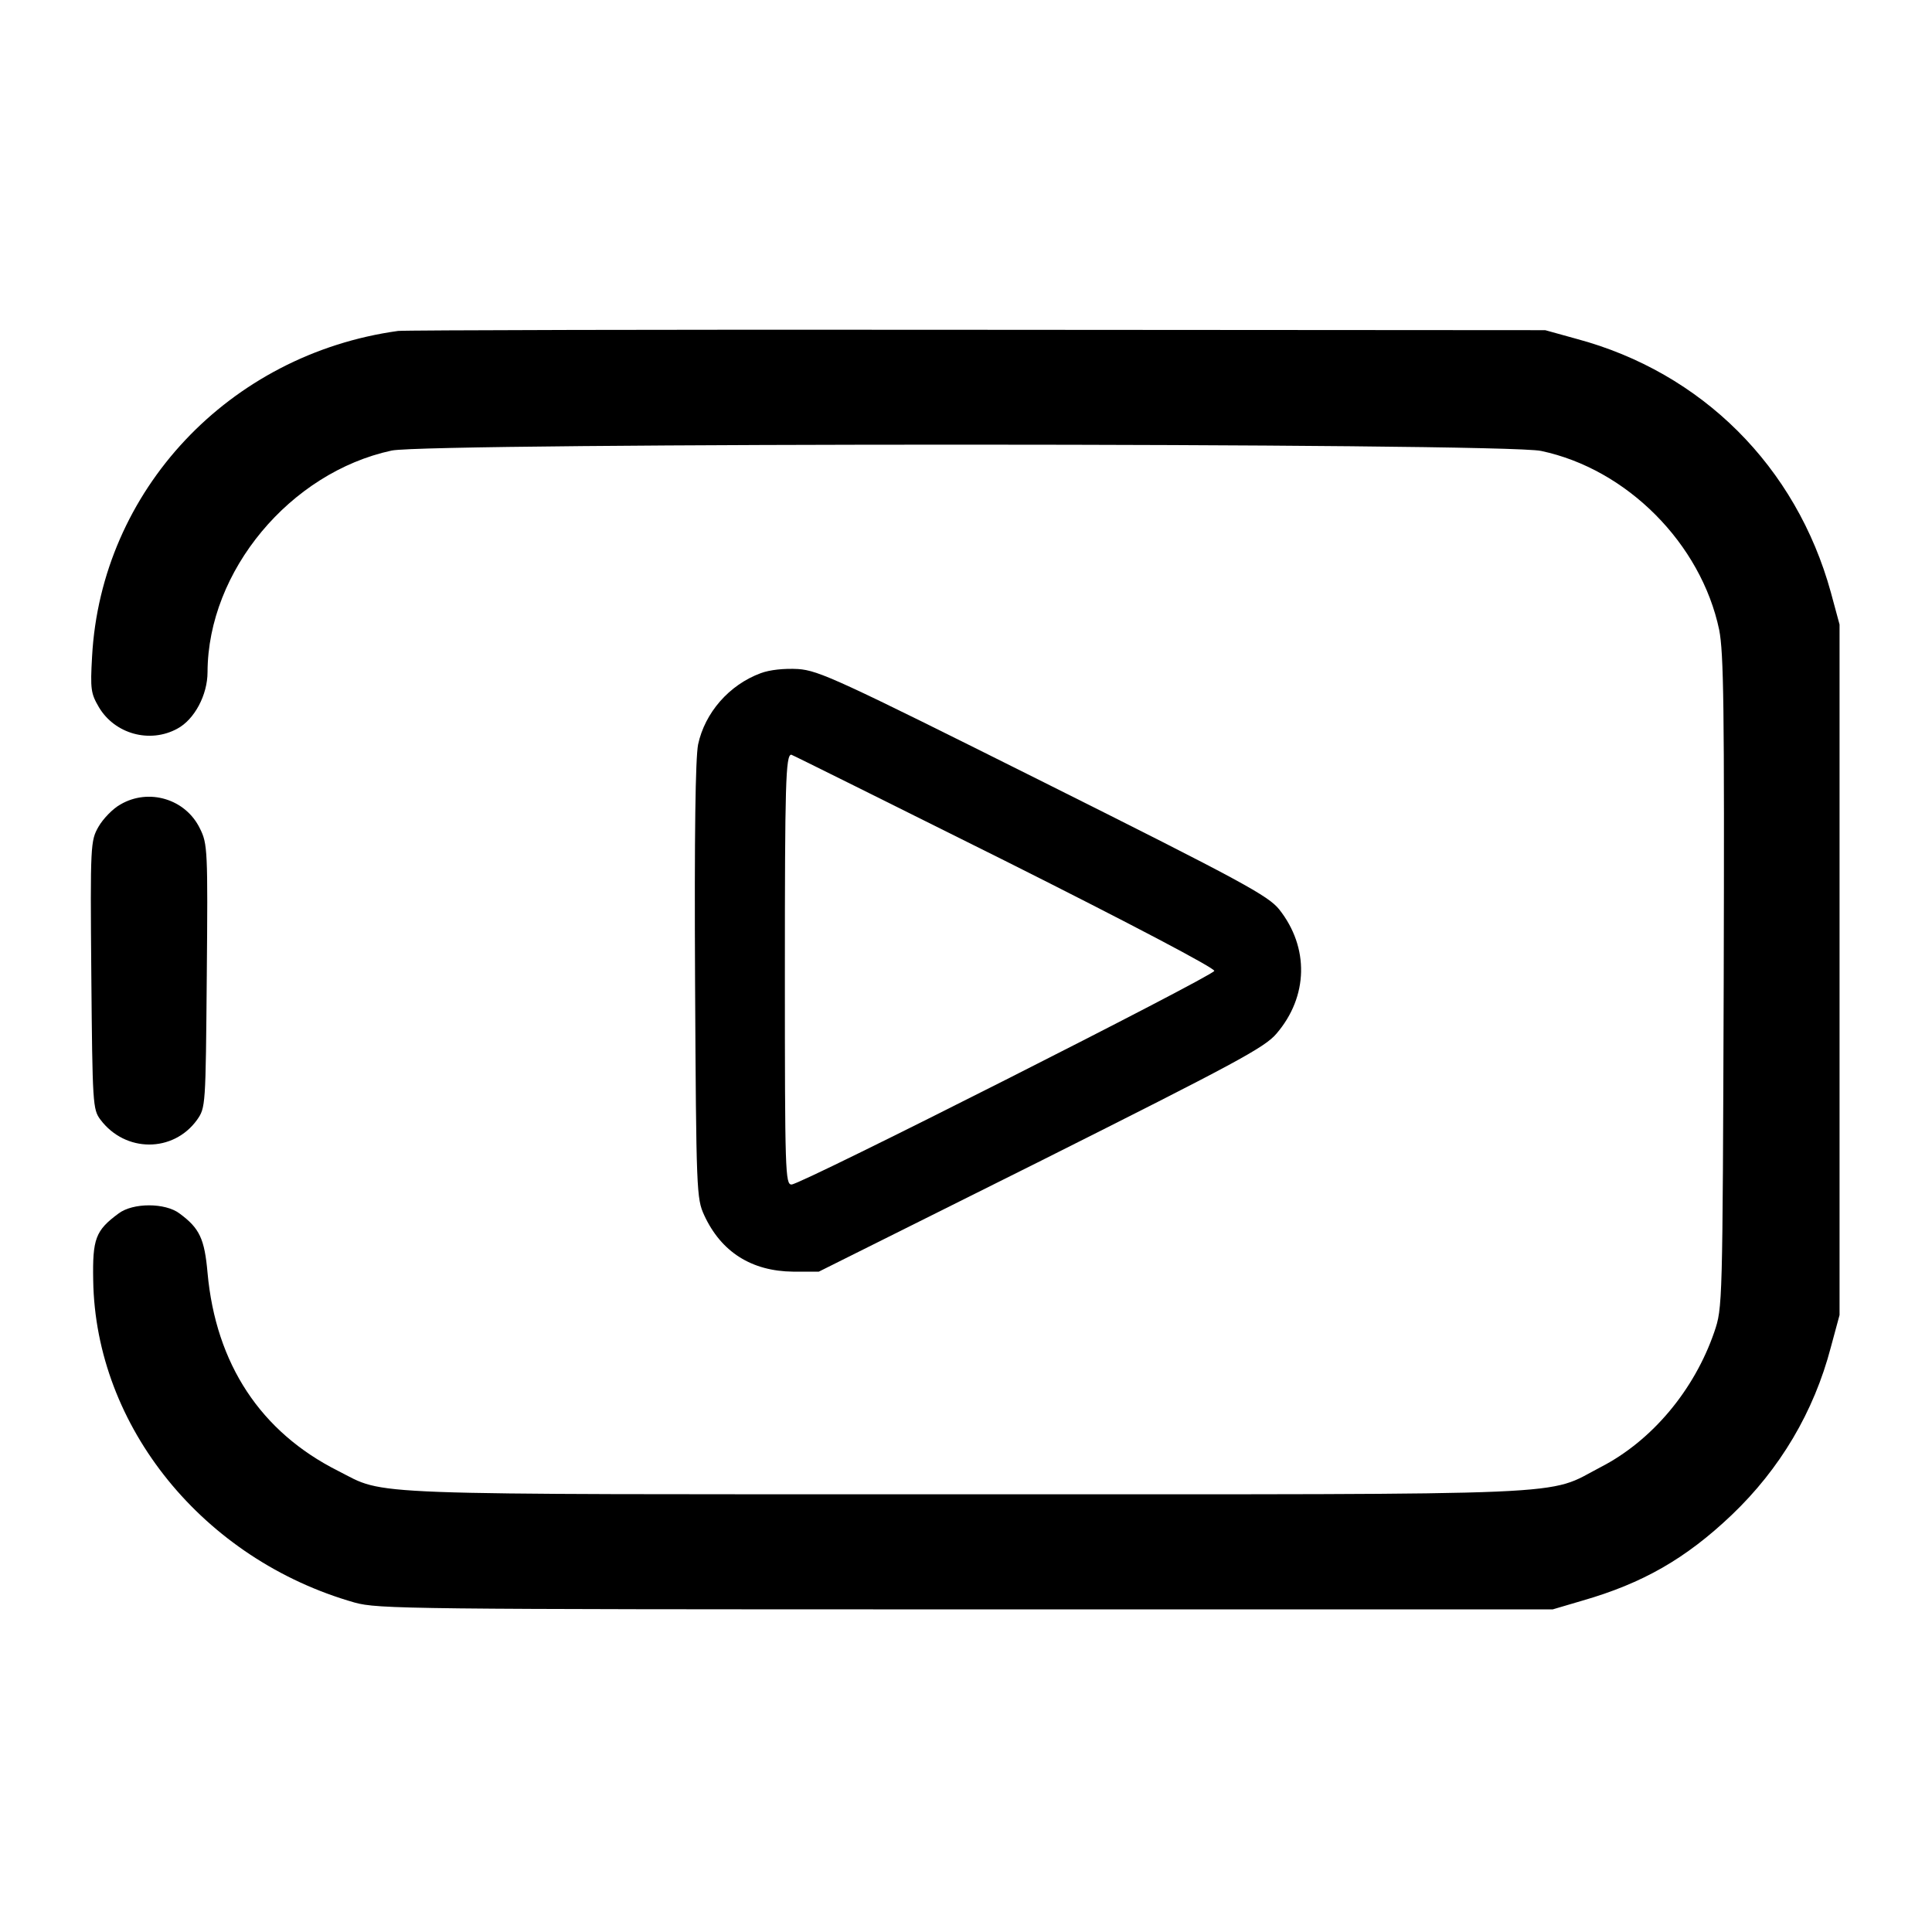 <?xml version="1.0" standalone="no"?>
<!DOCTYPE svg PUBLIC "-//W3C//DTD SVG 20010904//EN"
 "http://www.w3.org/TR/2001/REC-SVG-20010904/DTD/svg10.dtd">
<svg version="1.0" xmlns="http://www.w3.org/2000/svg"
 width="512pt" height="512pt" viewBox="0 0 512 512"
 preserveAspectRatio="xMidYMid meet">

<g transform="translate(0,512) scale(0.1,-0.1)"
fill="#000000" stroke="none">
<path d="M1055 4243 c-448 -62 -787 -423 -811 -863 -5 -87 -3 -98 18 -134 42
-71 135 -97 208 -57 45 24 80 89 80 150 1 268 219 529 488 587 101 21 2945 21
3046 -1 228 -48 424 -246 472 -474 12 -62 14 -200 12 -934 -3 -861 -3 -862
-25 -927 -53 -154 -165 -288 -301 -358 -148 -77 -27 -72 -1682 -72 -1633 0
-1534 -4 -1664 62 -205 103 -324 283 -346 525 -8 90 -21 118 -74 157 -38 29
-124 29 -162 0 -61 -45 -69 -67 -67 -177 6 -388 292 -740 693 -854 62 -17 141
-18 1620 -18 l1555 0 78 23 c160 46 274 111 396 227 128 122 218 273 263 445
l23 85 0 915 0 915 -23 85 c-92 334 -342 583 -674 672 l-83 23 -1505 1 c-828
1 -1518 -1 -1535 -3z"/>
<path d="M2016 3336 c-84 -31 -148 -105 -166 -189 -7 -37 -10 -234 -8 -628 3
-558 4 -575 24 -619 45 -98 126 -149 236 -150 l68 0 589 294 c516 259 593 300
624 337 84 98 87 228 7 329 -29 36 -96 73 -624 337 -546 273 -596 296 -651
300 -37 2 -75 -2 -99 -11z m645 -496 c339 -170 559 -286 557 -293 -4 -14
-1095 -566 -1120 -566 -17 -1 -18 32 -18 562 0 498 2 577 17 577 2 0 255 -126
564 -280z"/>
<path d="M319 2988 c-20 -11 -46 -38 -58 -59 -21 -37 -22 -46 -19 -393 3 -343
4 -356 24 -383 66 -88 193 -88 256 -1 23 33 23 35 26 382 3 333 2 350 -18 390
-38 79 -136 108 -211 64z"/>
</g>
</svg>
